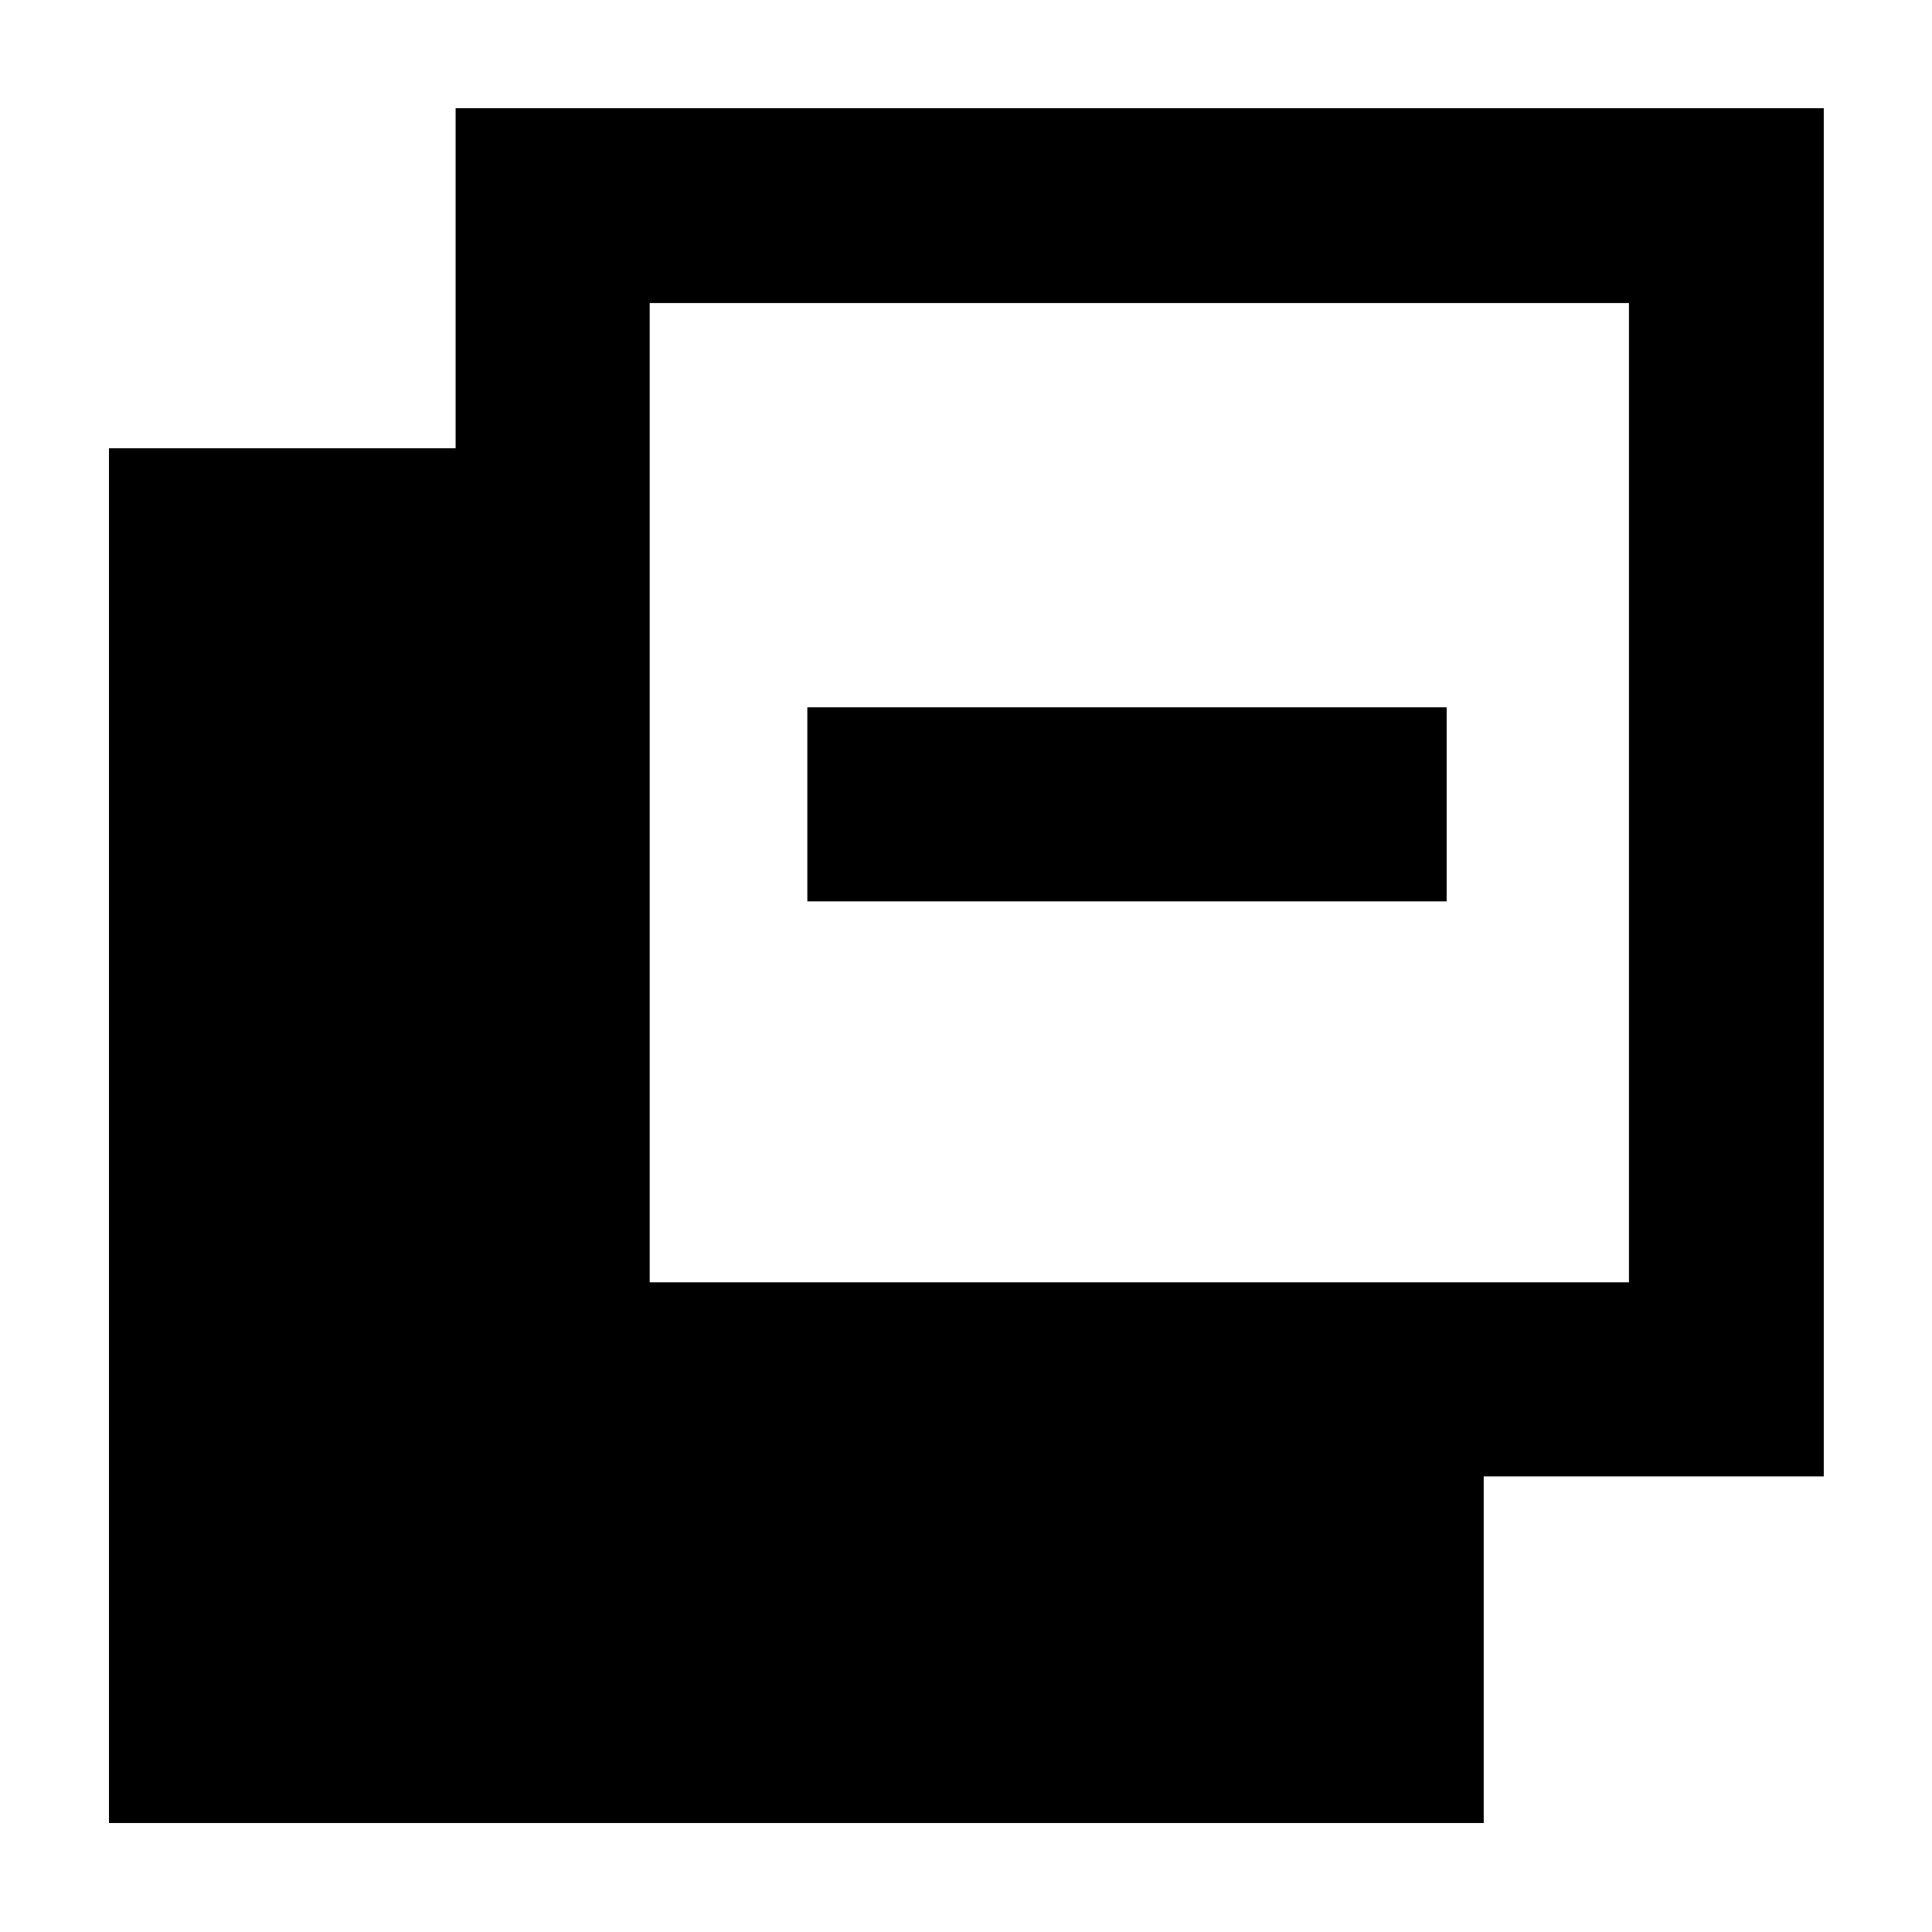 <svg xmlns="http://www.w3.org/2000/svg" height="40" viewBox="0 -960 960 960" width="40"><path d="M54.15-54.15v-683.11h172.24v-168.97h679.84v679.84H737.26v172.24H54.15Zm268.68-268.68h486.59v-486.59H322.83v486.59Zm78.33-189.29v-96.43h317.68v96.43H401.16Z"/></svg>